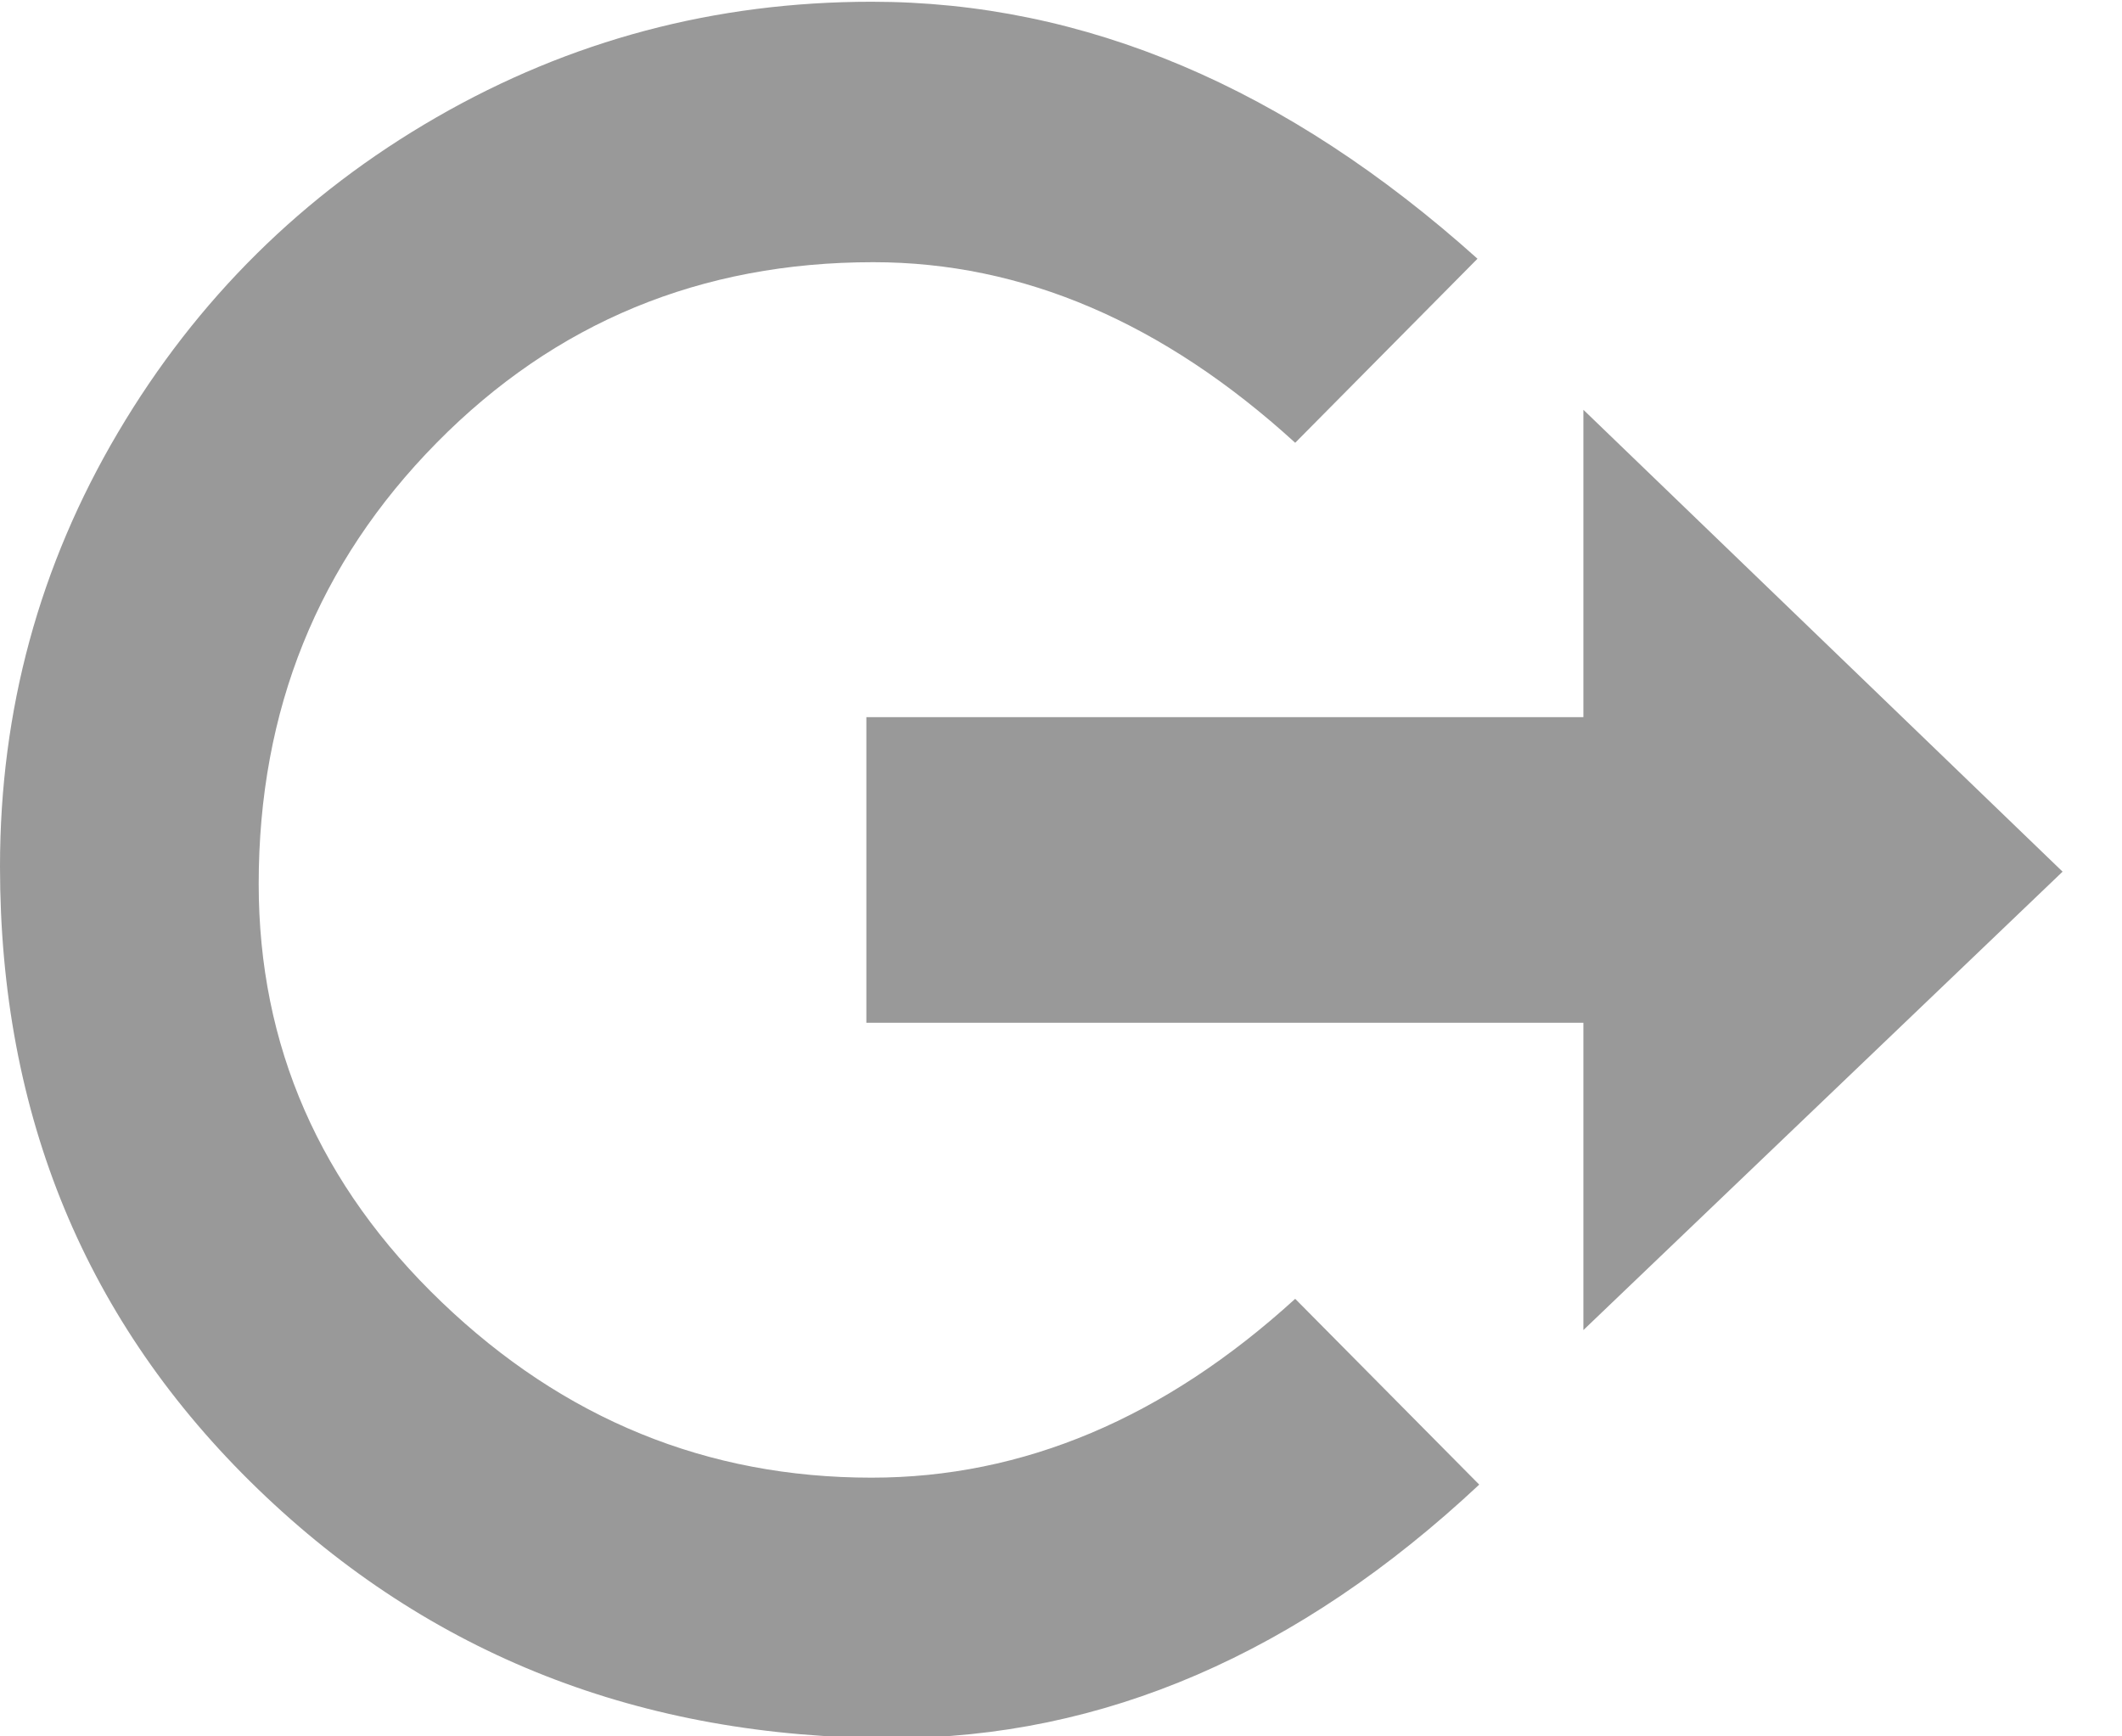 <svg width="22" height="18" viewBox="0 0 22 18" fill="none" xmlns="http://www.w3.org/2000/svg">
<g clip-path="url(#clip0_299_43)">
<path d="M16.416 4.248L21.384 9.036L16.416 13.788V10.602H8.982V7.434H16.416V4.248ZM13.428 13.464L15.336 15.39C13.464 17.142 11.436 18.018 9.252 18.018C6.648 18.018 4.455 17.157 2.673 15.435C0.891 13.713 0 11.562 0 8.982C0 7.362 0.408 5.862 1.224 4.482C2.04 3.102 3.141 2.013 4.527 1.215C5.913 0.417 7.416 0.018 9.036 0.018C11.244 0.018 13.338 0.906 15.318 2.682L13.428 4.59C12.06 3.342 10.602 2.718 9.054 2.718C7.266 2.718 5.757 3.342 4.527 4.59C3.297 5.838 2.682 7.362 2.682 9.162C2.682 10.842 3.315 12.288 4.581 13.5C5.847 14.712 7.332 15.318 9.036 15.318C10.608 15.318 12.072 14.7 13.428 13.464Z" fill="#999999"/>
</g>
<defs>
<clipPath id="clip0_299_43">
<rect width="21.384" height="18" fill="white"/>
</clipPath>
</defs>
</svg>
